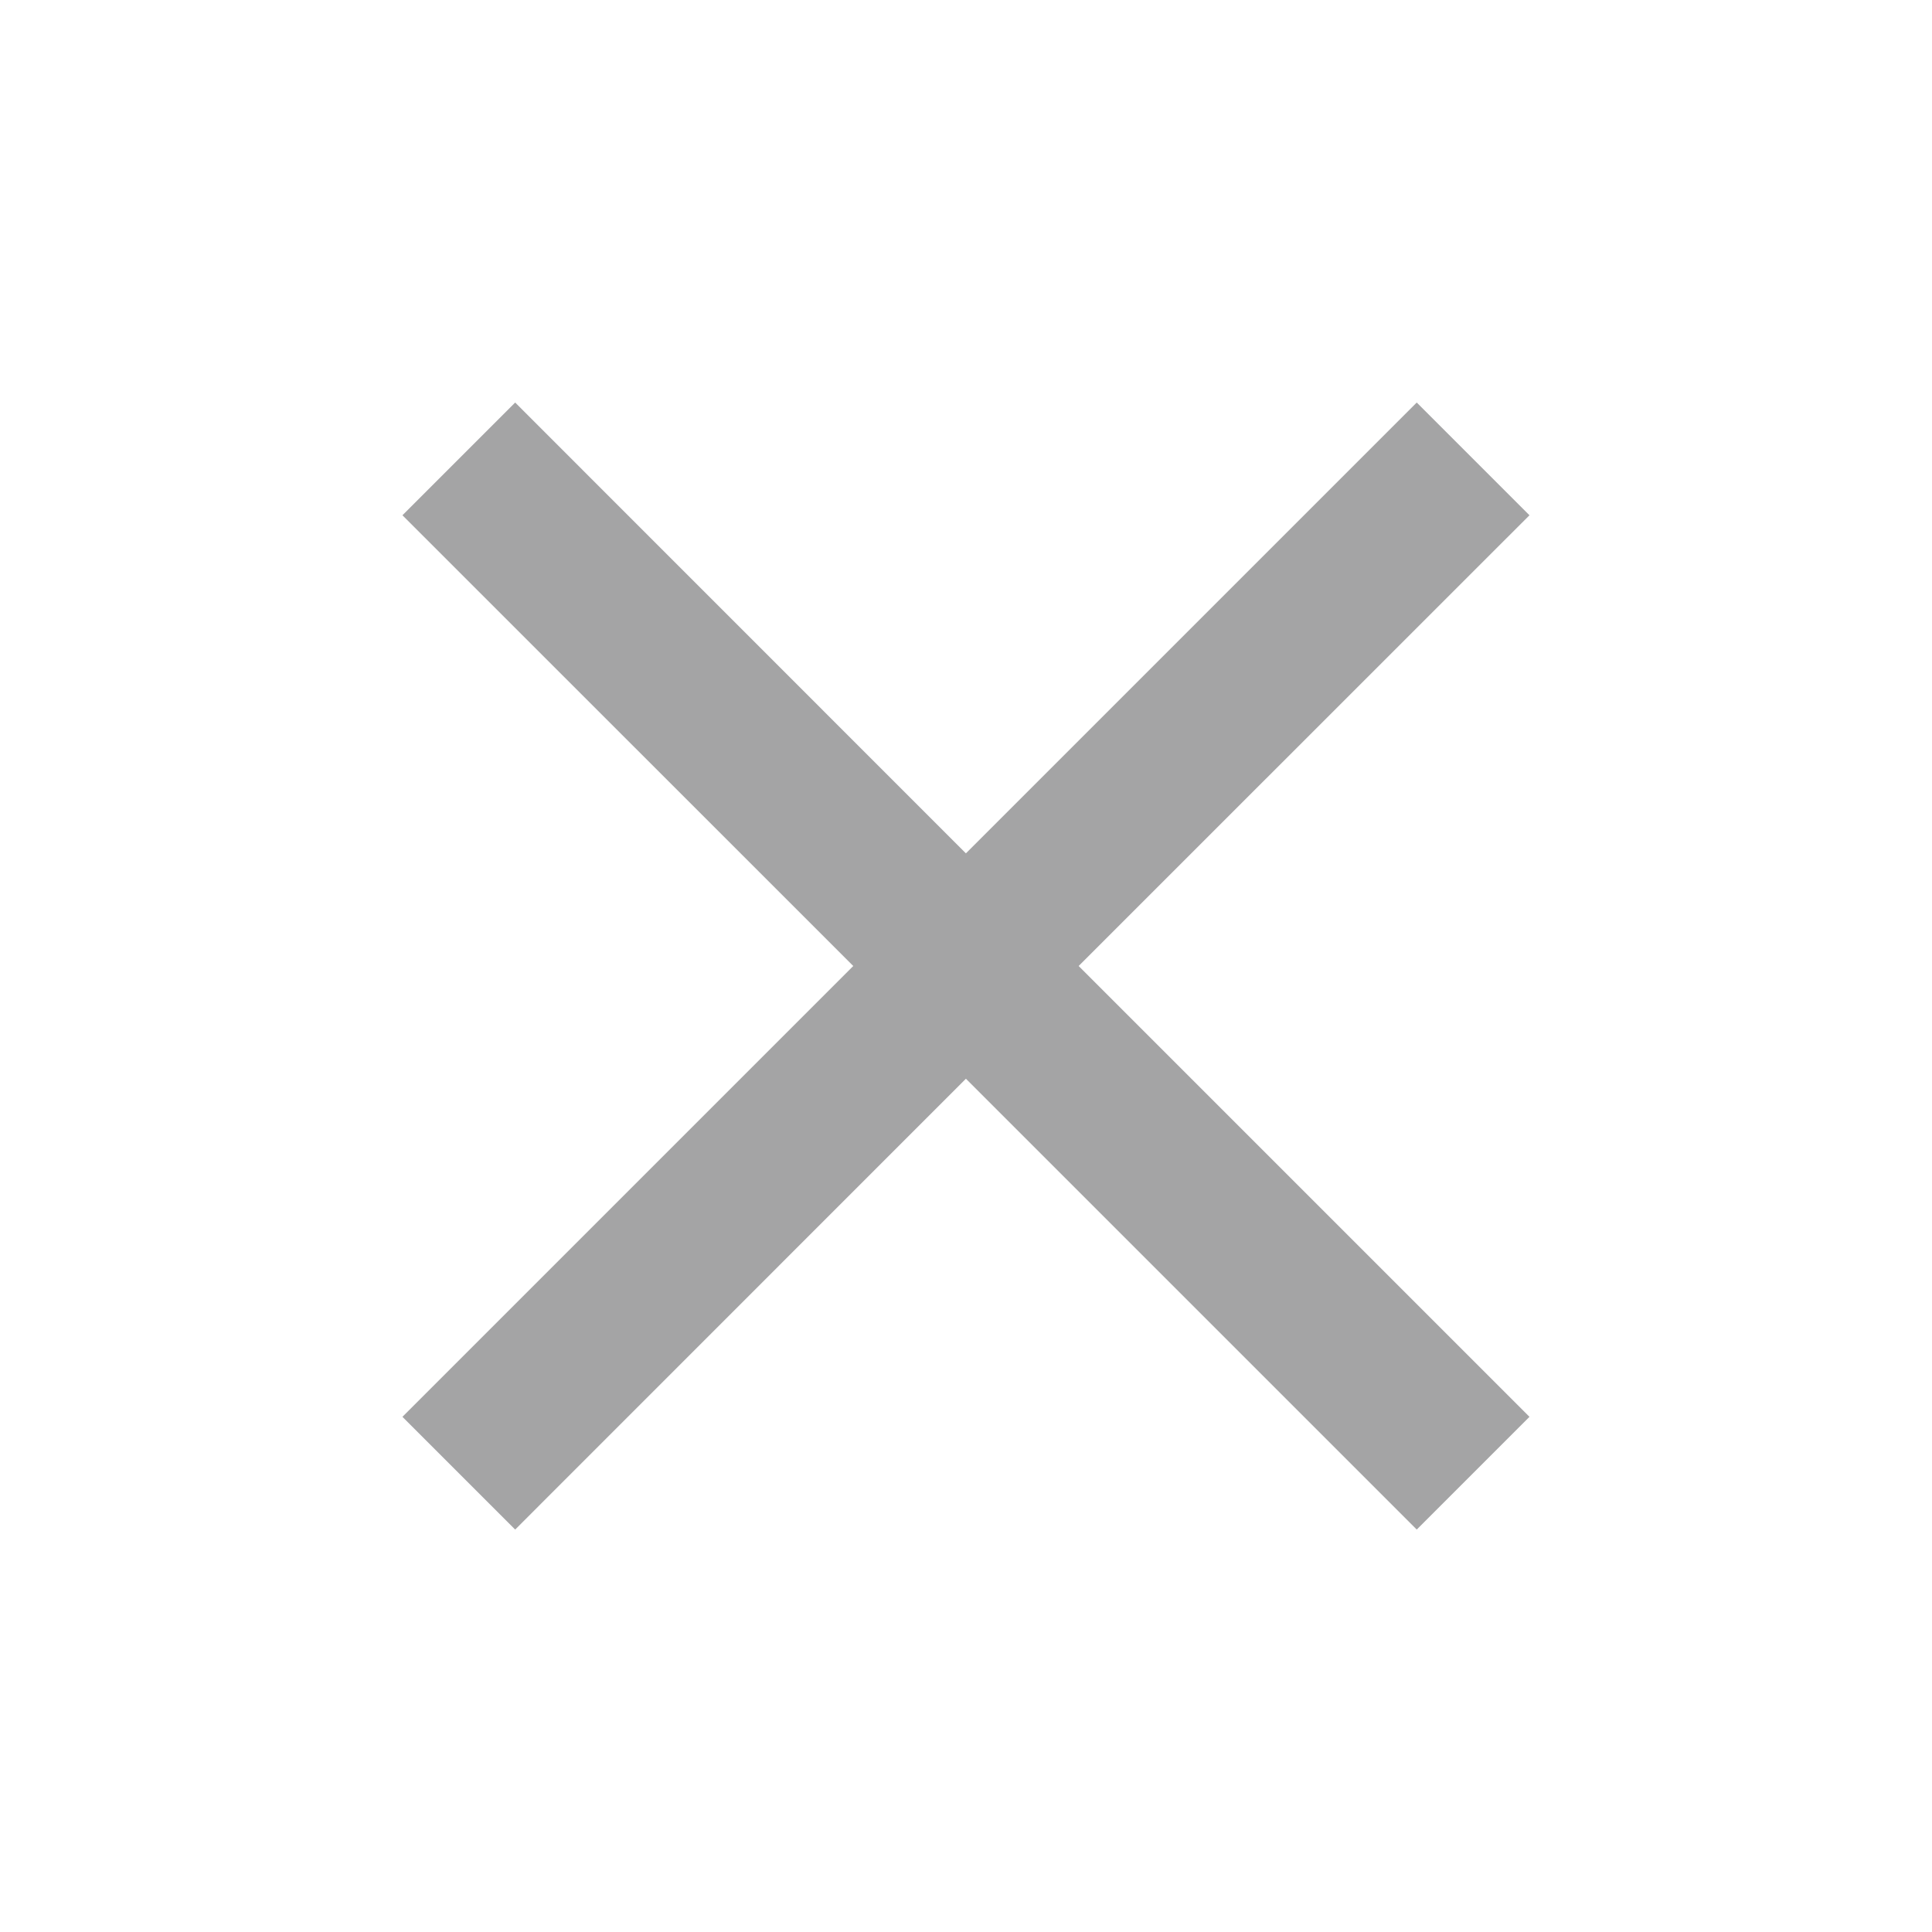 <svg width="20" height="20" viewBox="0 0 20 20" fill="none" xmlns="http://www.w3.org/2000/svg">
<g opacity="0.4" clip-path="url(#clip0_1_6035)">
<mask id="mask0_1_6035" style="mask-type:alpha" maskUnits="userSpaceOnUse" x="0" y="0" width="20" height="20">
<rect width="20" height="20" fill="#D9D9D9"/>
</mask>
<g mask="url(#mask0_1_6035)">
<path d="M5.333 15.834L4.166 14.667L8.833 10L4.166 5.334L5.333 4.167L9.999 8.834L14.666 4.167L15.833 5.334L11.166 10L15.833 14.667L14.666 15.834L9.999 11.167L5.333 15.834Z" fill="#1C1B1F"/>
</g>
</g>
<defs>
<clipPath id="clip0_1_6035">
<rect width="20" height="20" fill="white"/>
</clipPath>
</defs>
</svg>
